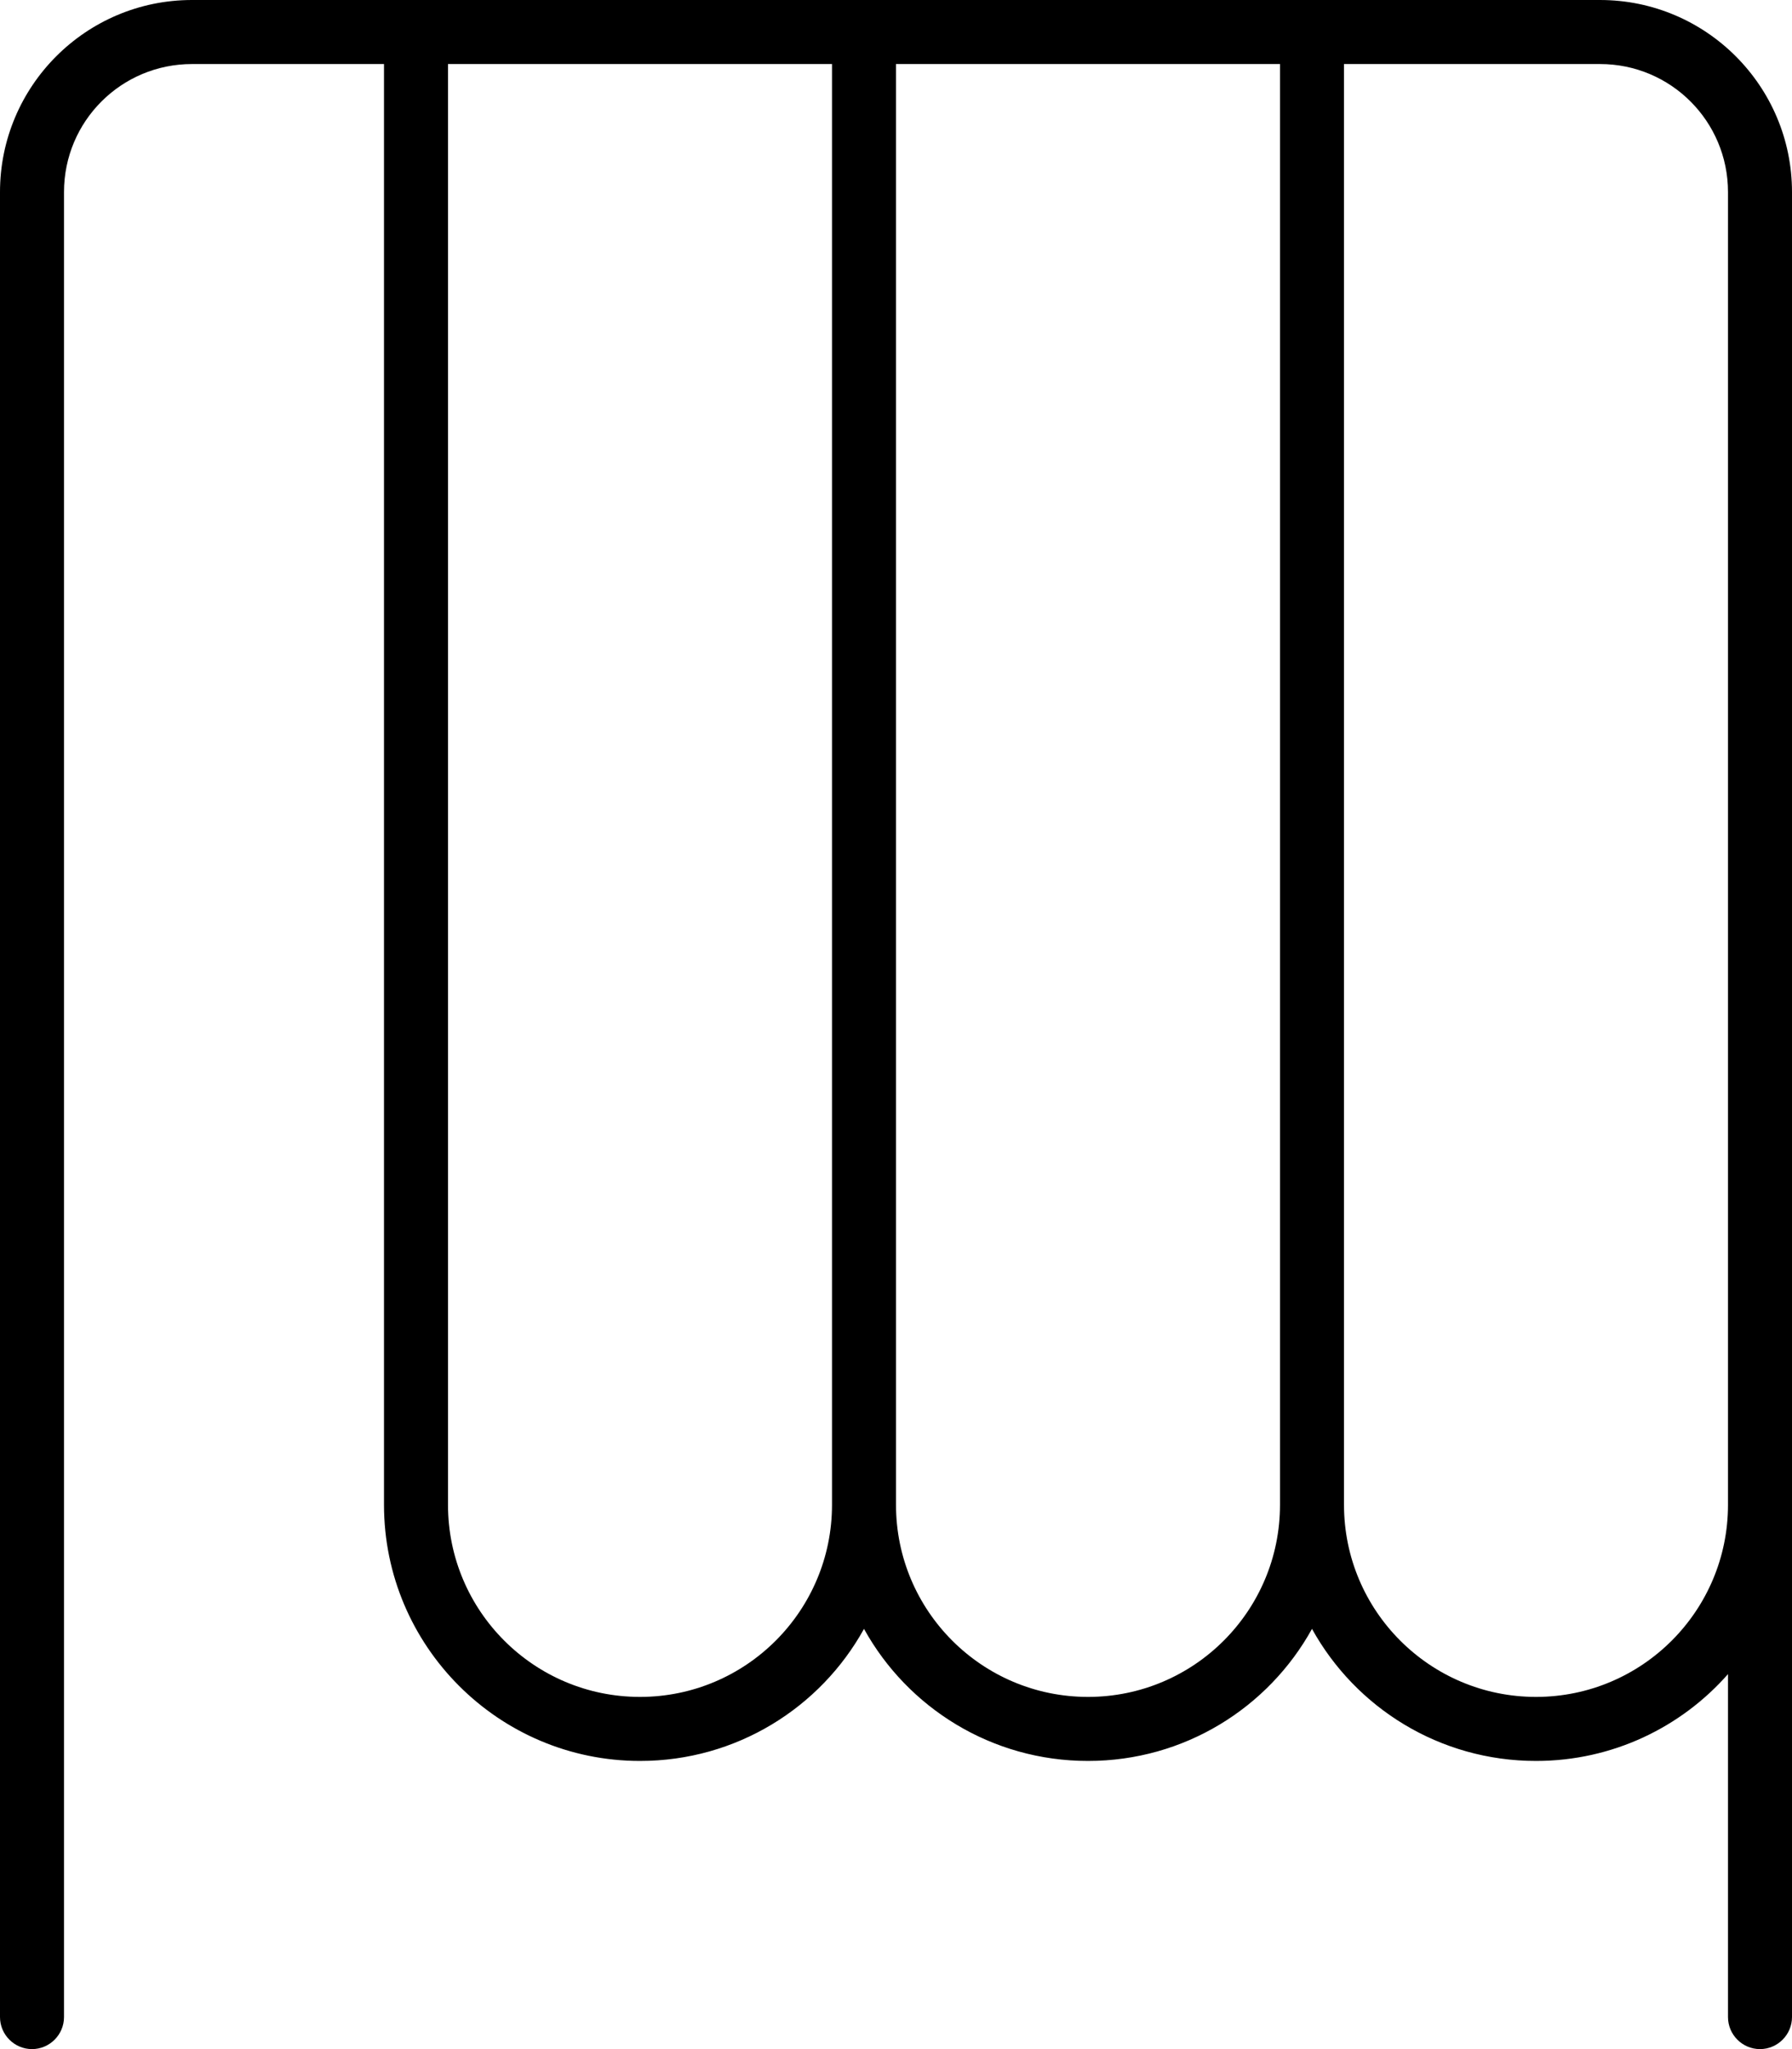 <svg fill="currentColor" xmlns="http://www.w3.org/2000/svg" viewBox="0 0 448 512"><!--! Font Awesome Pro 7.1.0 by @fontawesome - https://fontawesome.com License - https://fontawesome.com/license (Commercial License) Copyright 2025 Fonticons, Inc. --><path fill="currentColor" d="M16 48c0-17.7 14.3-32 32-32l48 0 0 360c0 35.3 28.7 64 64 64 24.1 0 45.1-13.3 56-33 10.9 19.7 31.9 33 56 33s45.1-13.3 56-33c10.9 19.7 31.9 33 56 33 19.1 0 36.3-8.4 48-21.7l0 85.7c0 4.4 3.6 8 8 8s8-3.6 8-8l0-456c0-26.5-21.5-48-48-48L48 0C21.5 0 0 21.5 0 48L0 504c0 4.4 3.6 8 8 8s8-3.6 8-8L16 48zm416 8l0 320c0 26.5-21.5 48-48 48s-48-21.5-48-48l0-360 64 0c17.7 0 32 14.3 32 32l0 8zM320 64l0 312c0 26.5-21.5 48-48 48s-48-21.5-48-48l0-360 96 0 0 48zM112 376l0-360 96 0 0 360c0 26.5-21.5 48-48 48s-48-21.5-48-48z"/></svg>